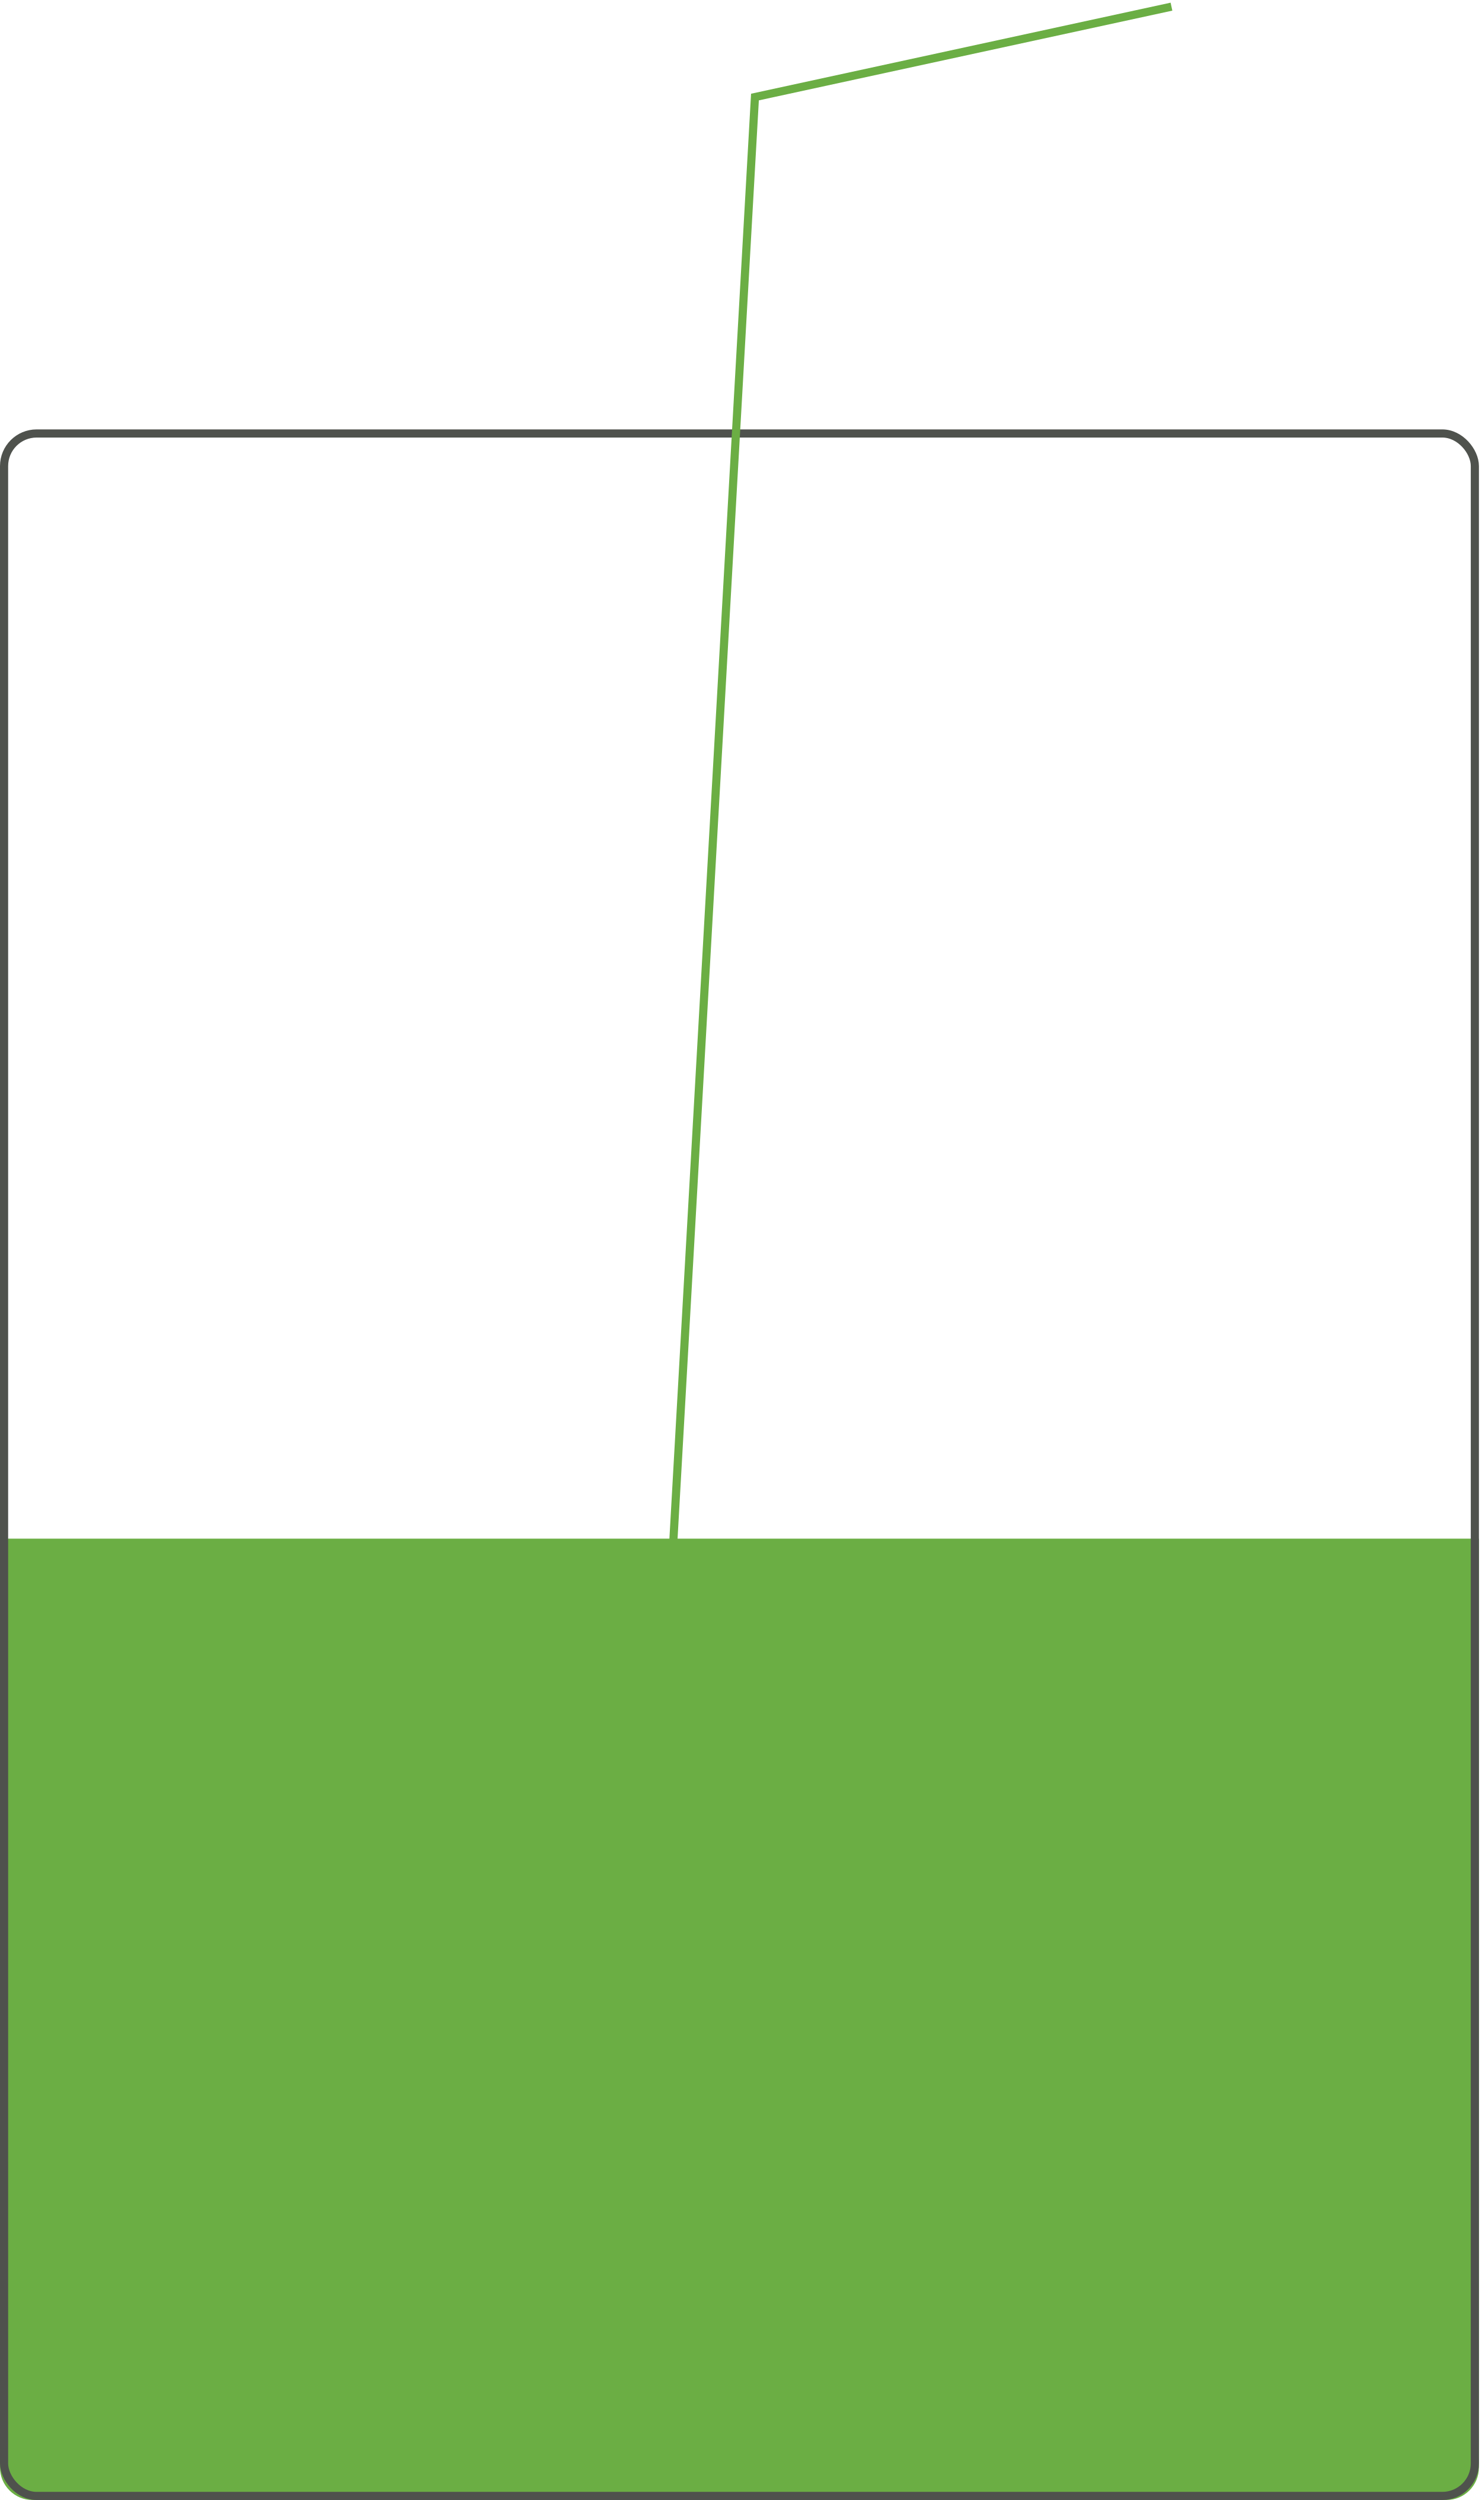 <?xml version="1.0" encoding="UTF-8"?>
<svg width="182px" height="307px" viewBox="0 0 182 307" version="1.1" xmlns="http://www.w3.org/2000/svg" xmlns:xlink="http://www.w3.org/1999/xlink">
    <!-- Generator: Sketch 46.2 (44496) - http://www.bohemiancoding.com/sketch -->
    <title>Beverages Icon</title>
    <desc>Created with Sketch.</desc>
    <defs></defs>
    <g id="Page-1" stroke="none" stroke-width="1" fill="none" fill-rule="evenodd">
        <g id="Artboard" transform="translate(-133, -128)">
            <g id="Beverages-Icon" transform="translate(133, 128)">
                <path d="M0,188.946 L181.622,188.946 L181.622,303 L181.622,303 C181.622,305.209 179.831,307 177.622,307 L4,307 L4,307 C1.791,307 2.705415e-16,305.209 0,303 L0,188.946 Z" id="Rectangle" fill="#6BAE44"></path>
                <rect id="Rectangle-7" stroke="#4F524D" x="0.5" y="53.23" width="180.622" height="253.27" rx="4"></rect>
                <polyline id="Path-4" stroke="#6BAE44" points="81.697 206.833 92.714 11.917 143.865 0.817"></polyline>
            </g>
        </g>
    </g>
</svg>